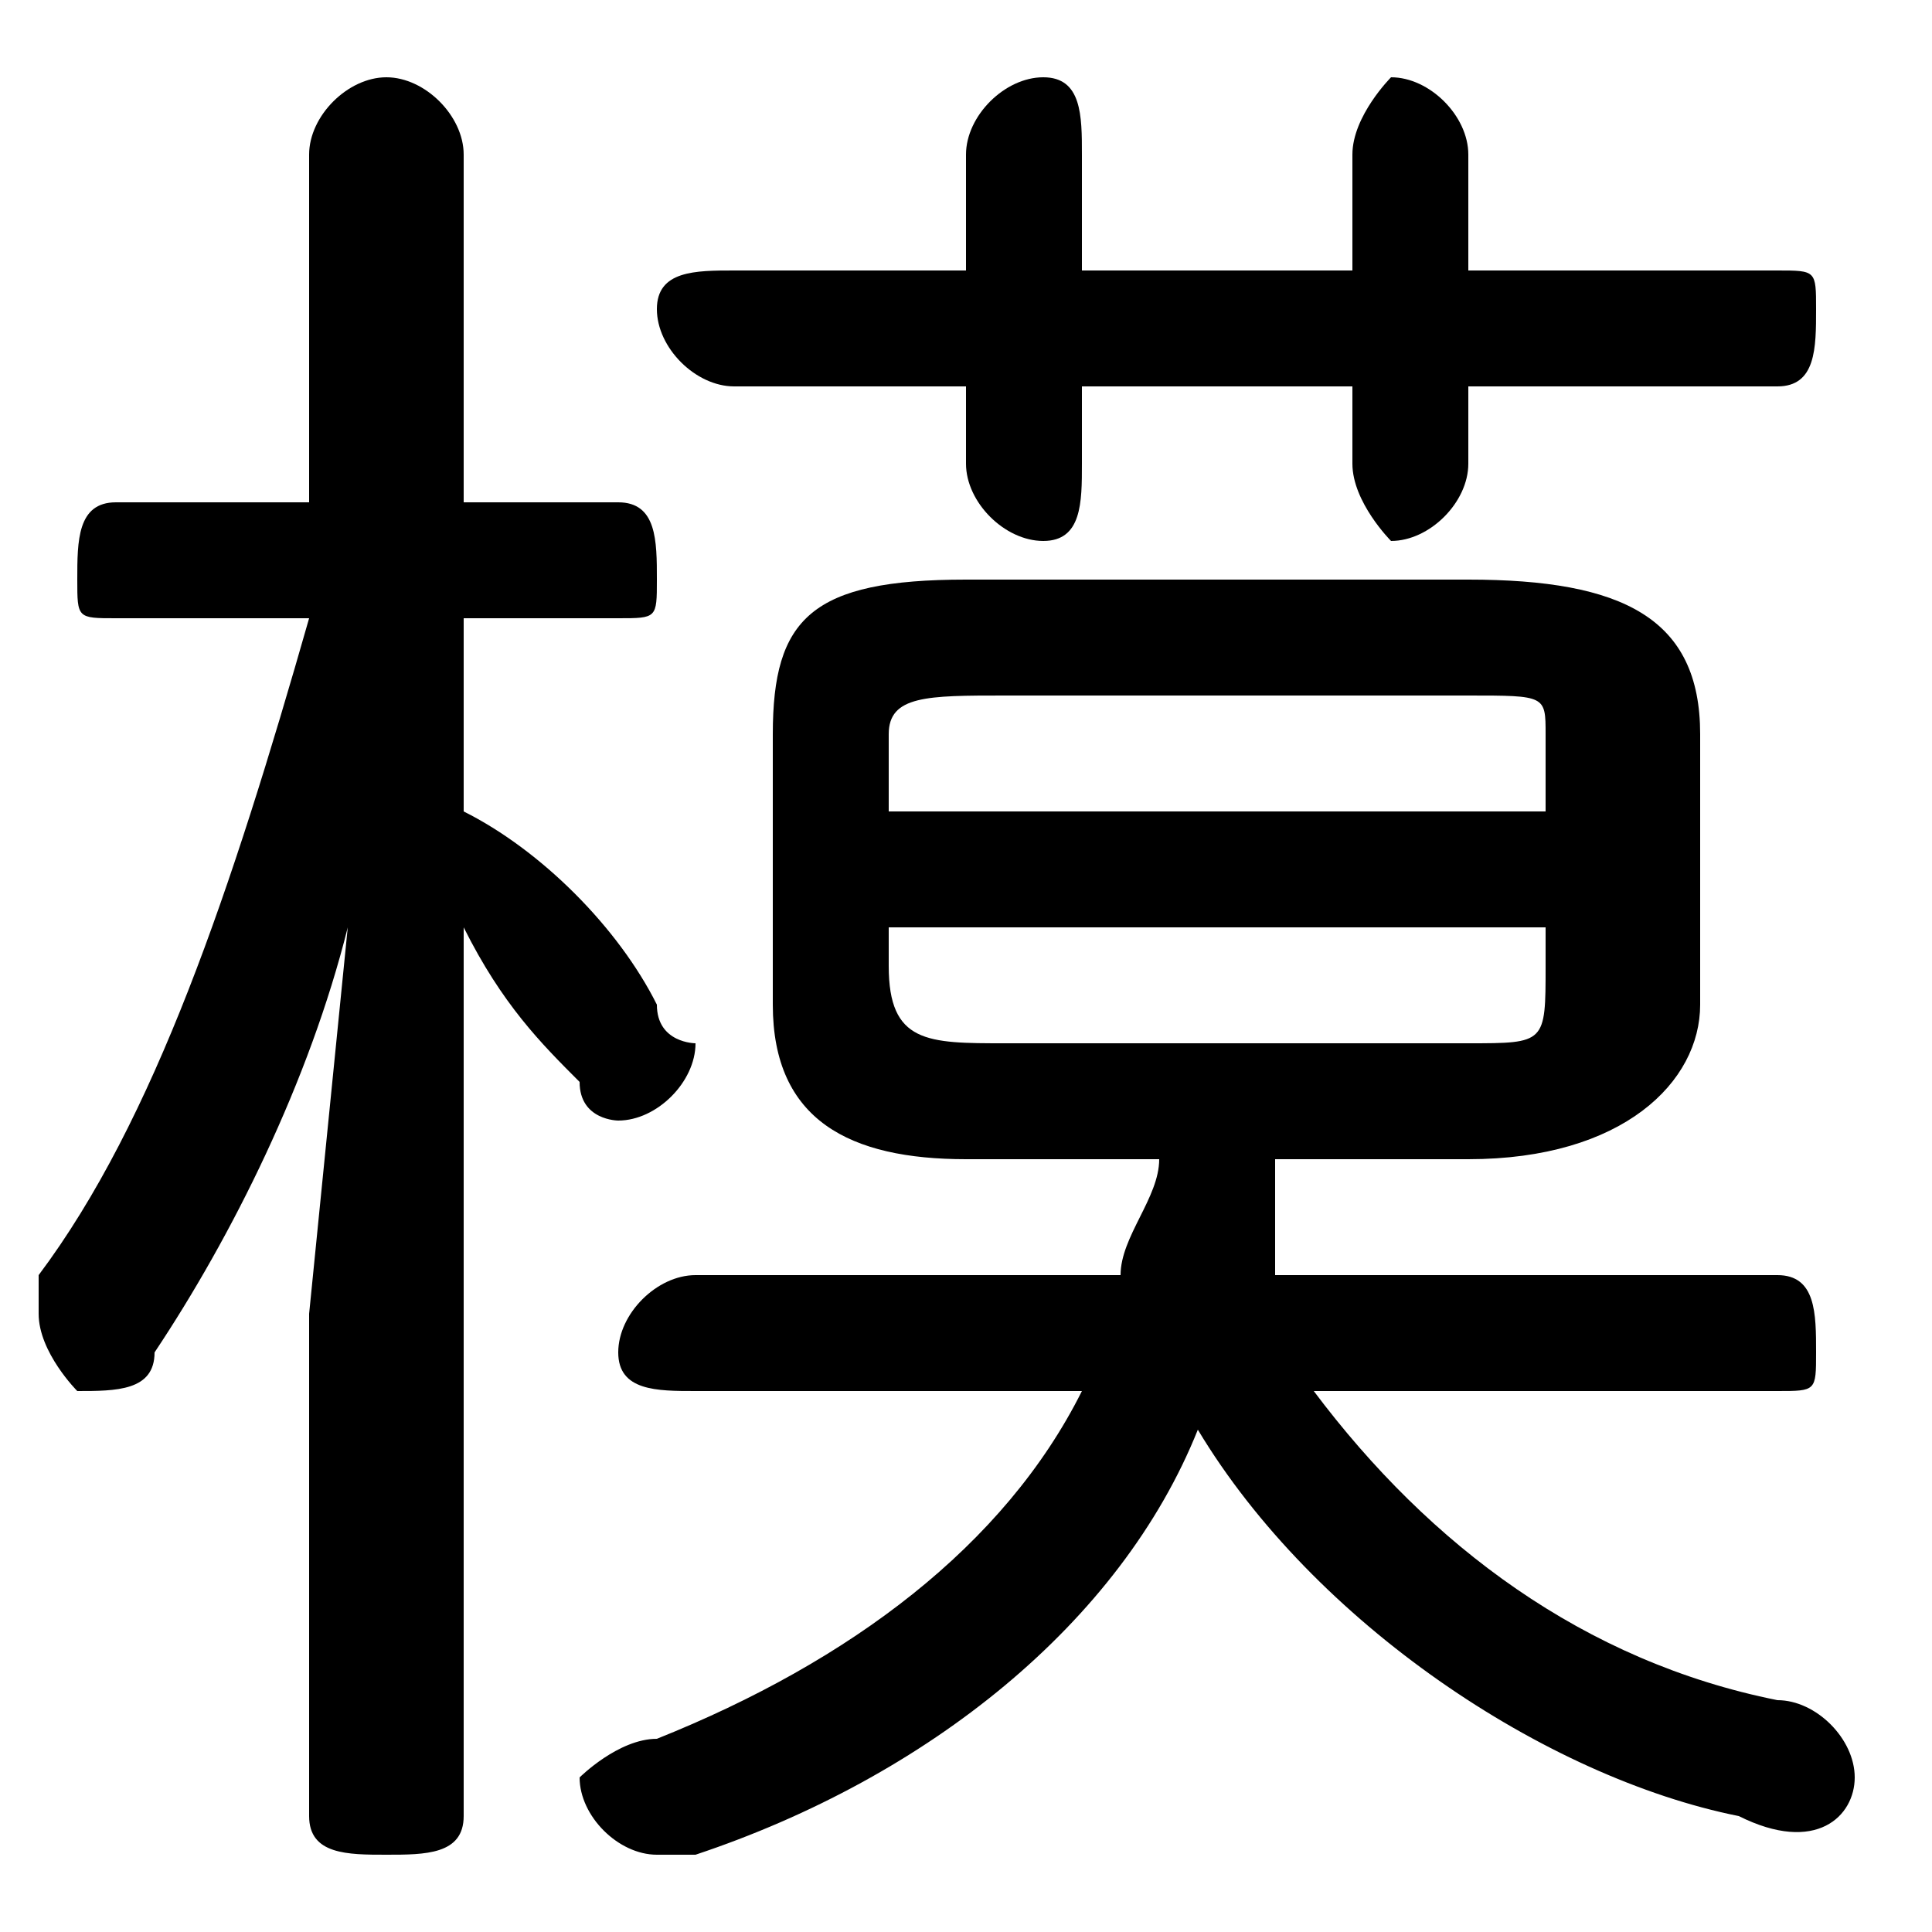 <svg xmlns="http://www.w3.org/2000/svg" viewBox="0 -44.0 50.0 50.0">
    <rect x="0" y="-44.0" width="50.0" height="50.0" fill="#808080" stroke="none"/>
    <g transform="scale(1, -1)">
        <!-- ボディの枠 -->
        <rect x="0" y="-6.0" width="50.0" height="50.0"
            stroke="white" fill="white"/>
        <!-- グリフ座標系の原点 -->
        <circle cx="0" cy="0" r="5" fill="white"/>
        <!-- グリフのアウトライン -->
        <g style="fill:black;stroke:#000000;stroke-width:0;stroke-linecap:round;stroke-linejoin:round;">
        <path d="M 30.0 14.0 C 30.0 13.0 29.0 12.0 29.0 11.0 L 18.0 11.0 C 17.0 11.0 16.0 10.0 16.0 9.0 C 16.0 8.0 17.0 8.0 18.0 8.0 L 28.0 8.0 C 26.0 4.0 22.0 1.0 17.0 -1.0 C 16.0 -1.0 15.0 -2.0 15.0 -2.0 C 15.0 -3.0 16.0 -4.0 17.0 -4.0 C 17.0 -4.0 17.0 -4.0 18.0 -4.0 C 24.0 -2.0 29.0 2.0 31.0 7.0 C 34.0 2.0 40.0 -2.0 45.0 -3.0 C 47.0 -4.0 48.0 -3.0 48.0 -2.0 C 48.0 -1.0 47.0 -0.0 46.0 0.0 C 41.0 1.0 37.0 4.0 34.0 8.0 L 46.0 8.0 C 47.0 8.0 47.0 8.0 47.0 9.0 C 47.0 10.0 47.0 11.0 46.0 11.0 L 33.0 11.0 C 33.0 12.0 33.0 13.0 33.0 14.0 L 38.0 14.0 C 42.0 14.0 44.0 16.0 44.0 18.0 L 44.0 25.0 C 44.0 28.0 42.0 29.0 38.0 29.0 L 25.0 29.0 C 21.0 29.0 20.0 28.0 20.0 25.0 L 20.0 18.0 C 20.0 15.0 22.0 14.0 25.0 14.0 Z M 26.0 17.0 C 24.0 17.0 23.0 17.0 23.0 19.0 L 23.0 20.0 L 40.0 20.0 L 40.0 19.0 C 40.0 17.0 40.0 17.0 38.0 17.0 Z M 40.0 23.0 L 23.0 23.0 L 23.0 25.0 C 23.0 26.0 24.0 26.0 26.0 26.0 L 38.0 26.0 C 40.0 26.0 40.0 26.0 40.0 25.0 Z M 8.0 28.0 C 6.0 21.0 4.0 15.0 1.0 11.0 C 1.0 10.0 1.0 10.0 1.0 10.0 C 1.0 9.0 2.0 8.0 2.0 8.0 C 3.0 8.0 4.0 8.0 4.0 9.0 C 6.0 12.0 8.0 16.0 9.0 20.0 L 8.0 10.0 L 8.0 -3.0 C 8.0 -4.0 9.0 -4.0 10.0 -4.0 C 11.0 -4.0 12.0 -4.0 12.0 -3.0 L 12.0 20.0 C 13.0 18.0 14.0 17.0 15.0 16.0 C 15.0 15.0 16.0 15.0 16.0 15.0 C 17.0 15.0 18.0 16.0 18.0 17.0 C 18.0 17.0 17.0 17.0 17.0 18.0 C 16.0 20.0 14.0 22.0 12.0 23.0 L 12.0 28.0 L 16.0 28.0 C 17.0 28.0 17.0 28.0 17.0 29.0 C 17.0 30.0 17.0 31.0 16.0 31.0 L 12.0 31.0 L 12.0 40.0 C 12.0 41.0 11.0 42.0 10.0 42.0 C 9.0 42.0 8.0 41.0 8.0 40.0 L 8.0 31.0 L 3.0 31.0 C 2.0 31.0 2.0 30.0 2.0 29.0 C 2.0 28.0 2.0 28.0 3.0 28.0 Z M 28.0 34.0 L 35.0 34.0 L 35.0 32.0 C 35.0 31.0 36.0 30.0 36.0 30.0 C 37.0 30.0 38.0 31.0 38.0 32.0 L 38.0 34.0 L 46.0 34.0 C 47.0 34.0 47.0 35.0 47.0 36.0 C 47.0 37.0 47.0 37.0 46.0 37.0 L 38.0 37.0 L 38.0 40.0 C 38.0 41.0 37.0 42.0 36.0 42.0 C 36.0 42.0 35.0 41.0 35.0 40.0 L 35.0 37.0 L 28.0 37.0 L 28.0 40.0 C 28.0 41.0 28.0 42.0 27.0 42.0 C 26.0 42.0 25.0 41.0 25.0 40.0 L 25.0 37.0 L 19.0 37.0 C 18.0 37.0 17.0 37.0 17.0 36.0 C 17.0 35.0 18.0 34.0 19.0 34.0 L 25.0 34.0 L 25.0 32.0 C 25.0 31.0 26.0 30.0 27.0 30.0 C 28.0 30.0 28.0 31.0 28.0 32.0 Z"/>
    </g>
    </g>
</svg>
